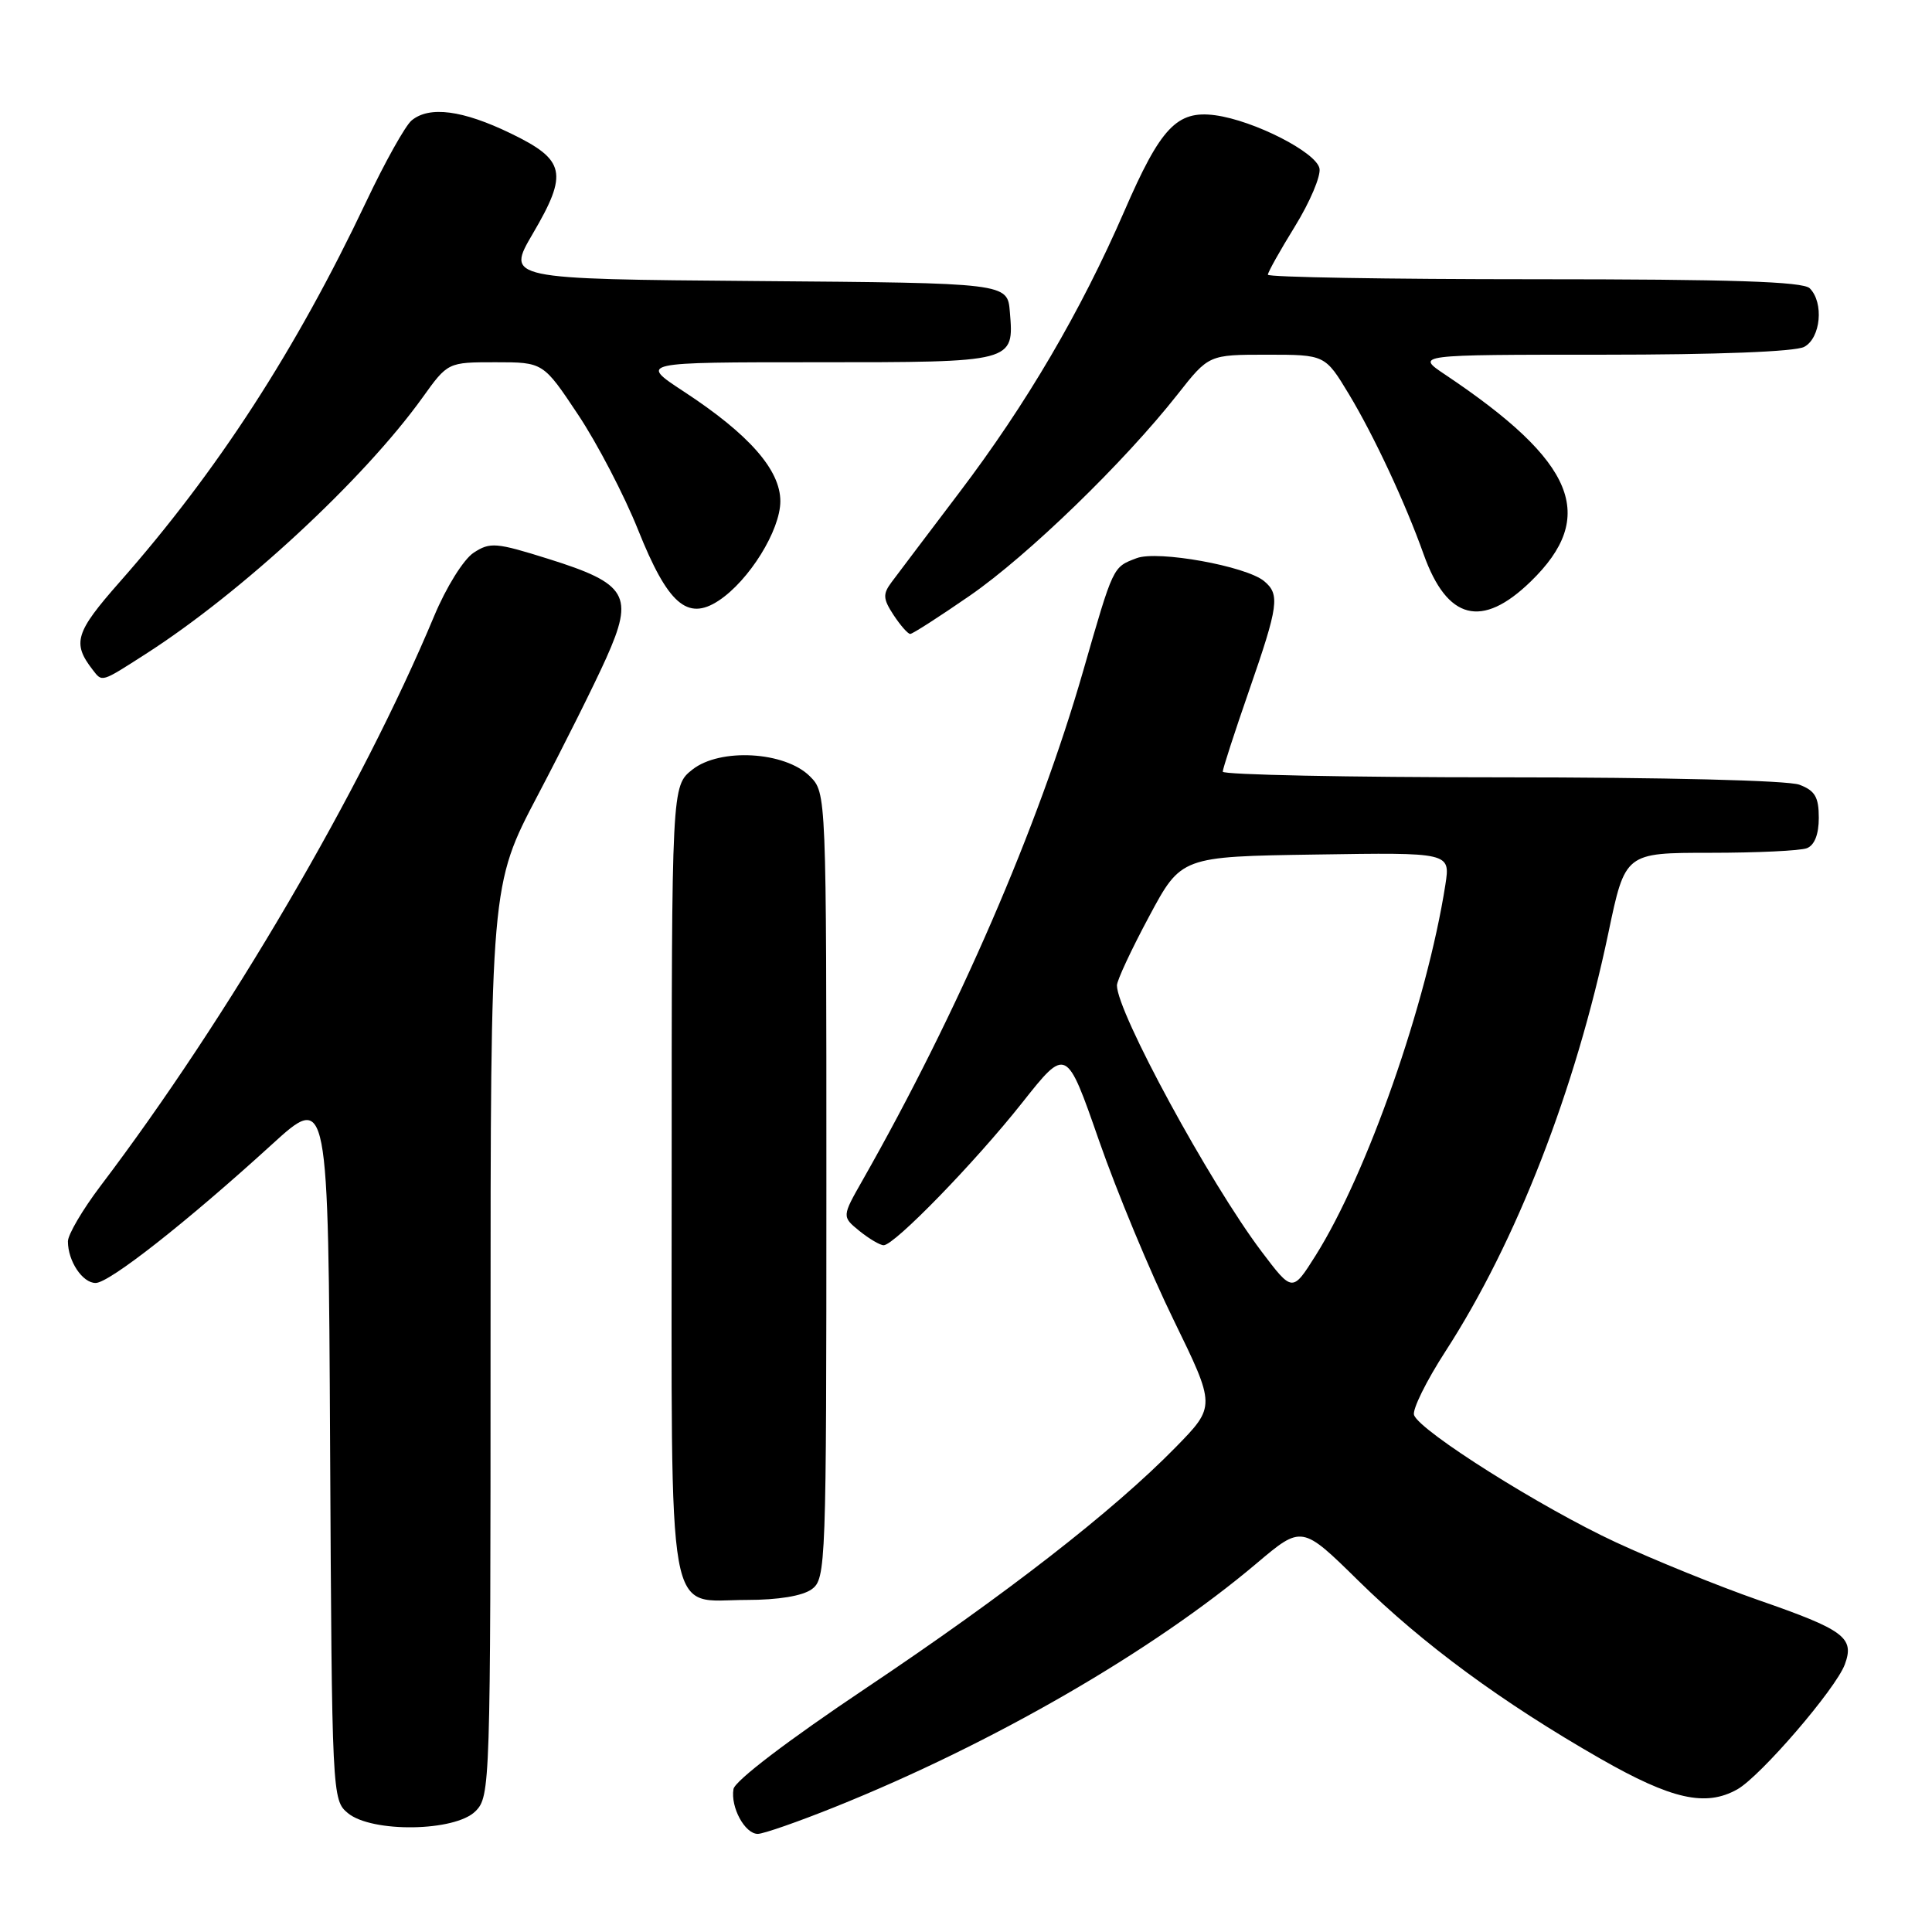 <?xml version="1.0" encoding="UTF-8" standalone="no"?>
<!DOCTYPE svg PUBLIC "-//W3C//DTD SVG 1.1//EN" "http://www.w3.org/Graphics/SVG/1.1/DTD/svg11.dtd" >
<svg xmlns="http://www.w3.org/2000/svg" xmlns:xlink="http://www.w3.org/1999/xlink" version="1.1" viewBox="0 0 256 256">
 <g >
 <path fill="currentColor"
d=" M 110.62 239.44 C 131.52 231.05 152.71 218.81 166.50 207.16 C 172.50 202.09 172.50 202.09 180.00 209.46 C 188.59 217.90 199.05 225.59 212.05 233.03 C 221.51 238.44 226.01 239.45 230.20 237.10 C 233.28 235.37 243.26 223.77 244.45 220.54 C 245.76 216.99 244.38 215.97 233.00 212.02 C 227.78 210.20 219.28 206.76 214.13 204.37 C 204.29 199.81 188.19 189.67 187.37 187.51 C 187.10 186.82 188.98 183.00 191.55 179.03 C 200.92 164.55 208.75 144.43 213.12 123.61 C 215.34 113.00 215.34 113.00 226.59 113.00 C 232.78 113.00 238.55 112.73 239.42 112.39 C 240.43 112.00 241.00 110.56 241.00 108.37 C 241.00 105.62 240.50 104.76 238.43 103.98 C 236.94 103.41 220.51 103.00 198.93 103.00 C 178.62 103.00 162.01 102.66 162.02 102.25 C 162.03 101.84 163.60 97.00 165.51 91.50 C 169.42 80.24 169.62 78.76 167.50 77.00 C 165.10 75.01 153.40 72.90 150.61 73.96 C 147.43 75.17 147.56 74.90 143.51 88.96 C 137.58 109.57 126.94 134.13 114.31 156.36 C 111.55 161.21 111.55 161.21 113.88 163.11 C 115.17 164.15 116.61 165.00 117.09 165.00 C 118.51 165.00 129.19 154.02 135.45 146.11 C 141.30 138.72 141.30 138.72 145.61 151.09 C 147.98 157.90 152.43 168.61 155.51 174.90 C 161.09 186.34 161.09 186.34 155.80 191.75 C 147.50 200.23 133.36 211.22 114.68 223.73 C 104.44 230.59 97.37 235.97 97.19 237.06 C 96.78 239.46 98.70 243.00 100.41 243.00 C 101.15 243.00 105.74 241.40 110.62 239.44 Z  M 63.00 240.00 C 64.96 238.04 65.00 236.67 65.00 177.64 C 65.00 117.28 65.00 117.28 71.25 105.39 C 74.69 98.85 78.78 90.66 80.33 87.20 C 84.05 78.90 83.15 77.34 72.68 74.06 C 65.73 71.88 64.94 71.81 62.76 73.24 C 61.43 74.11 59.13 77.79 57.52 81.65 C 47.91 104.65 30.25 134.82 13.30 157.17 C 10.94 160.29 9.00 163.59 9.00 164.49 C 9.00 167.11 10.93 170.00 12.67 170.00 C 14.48 170.00 24.73 161.94 35.99 151.68 C 43.50 144.83 43.50 144.83 43.74 191.67 C 43.98 238.01 44.01 238.52 46.10 240.25 C 49.27 242.87 60.29 242.71 63.00 240.00 Z  M 107.56 210.58 C 109.44 209.21 109.50 207.48 109.50 157.11 C 109.50 105.06 109.50 105.06 107.31 102.86 C 104.01 99.57 95.42 99.08 91.75 101.97 C 89.00 104.15 89.00 104.15 89.00 156.24 C 89.00 216.64 88.17 212.00 98.96 212.00 C 103.13 212.00 106.34 211.47 107.56 210.58 Z  M 19.30 86.66 C 32.04 78.49 48.18 63.54 55.97 52.70 C 59.34 48.00 59.34 48.00 65.66 48.00 C 71.98 48.00 71.98 48.00 76.61 54.96 C 79.16 58.79 82.73 65.66 84.55 70.21 C 88.48 80.03 91.07 82.31 95.21 79.60 C 99.25 76.95 103.40 70.27 103.40 66.41 C 103.40 62.26 99.24 57.53 90.59 51.87 C 84.69 48.00 84.69 48.00 108.22 48.00 C 134.47 48.00 134.37 48.03 133.81 41.32 C 133.50 37.50 133.50 37.50 100.29 37.24 C 67.08 36.97 67.08 36.97 70.60 30.96 C 75.31 22.93 74.93 21.19 67.68 17.68 C 61.30 14.59 56.89 14.01 54.54 15.96 C 53.70 16.66 50.99 21.51 48.52 26.73 C 39.19 46.41 28.82 62.42 15.84 77.14 C 9.97 83.80 9.54 85.21 12.28 88.75 C 13.56 90.41 13.36 90.47 19.30 86.66 Z  M 128.52 78.92 C 136.20 73.61 148.97 61.24 156.04 52.25 C 160.17 47.00 160.17 47.00 167.87 47.00 C 175.58 47.00 175.58 47.00 178.75 52.25 C 182.04 57.71 186.22 66.65 188.64 73.45 C 191.76 82.17 196.35 83.34 202.82 77.06 C 211.74 68.41 208.76 61.20 191.52 49.66 C 187.54 47.00 187.54 47.00 212.33 47.00 C 227.52 47.00 237.88 46.60 239.07 45.96 C 241.26 44.79 241.70 40.10 239.80 38.20 C 238.91 37.31 229.42 37.00 203.30 37.00 C 183.88 37.00 168.00 36.73 168.00 36.40 C 168.00 36.07 169.62 33.18 171.59 29.99 C 173.56 26.79 175.03 23.34 174.84 22.33 C 174.44 20.19 166.17 15.97 161.01 15.27 C 155.95 14.60 153.79 16.88 148.97 28.00 C 143.21 41.25 136.01 53.54 127.10 65.28 C 122.92 70.80 118.88 76.14 118.13 77.15 C 116.96 78.72 117.00 79.35 118.40 81.49 C 119.31 82.87 120.30 84.00 120.61 84.00 C 120.92 84.00 124.48 81.71 128.52 78.92 Z  M 167.16 165.83 C 160.28 156.71 148.00 134.12 148.00 130.57 C 148.00 129.91 149.92 125.80 152.26 121.44 C 156.51 113.50 156.51 113.50 174.35 113.23 C 192.18 112.95 192.18 112.95 191.52 117.23 C 189.07 132.91 181.16 155.50 174.32 166.37 C 171.25 171.24 171.25 171.24 167.16 165.83 Z "/>
</g>
</svg>